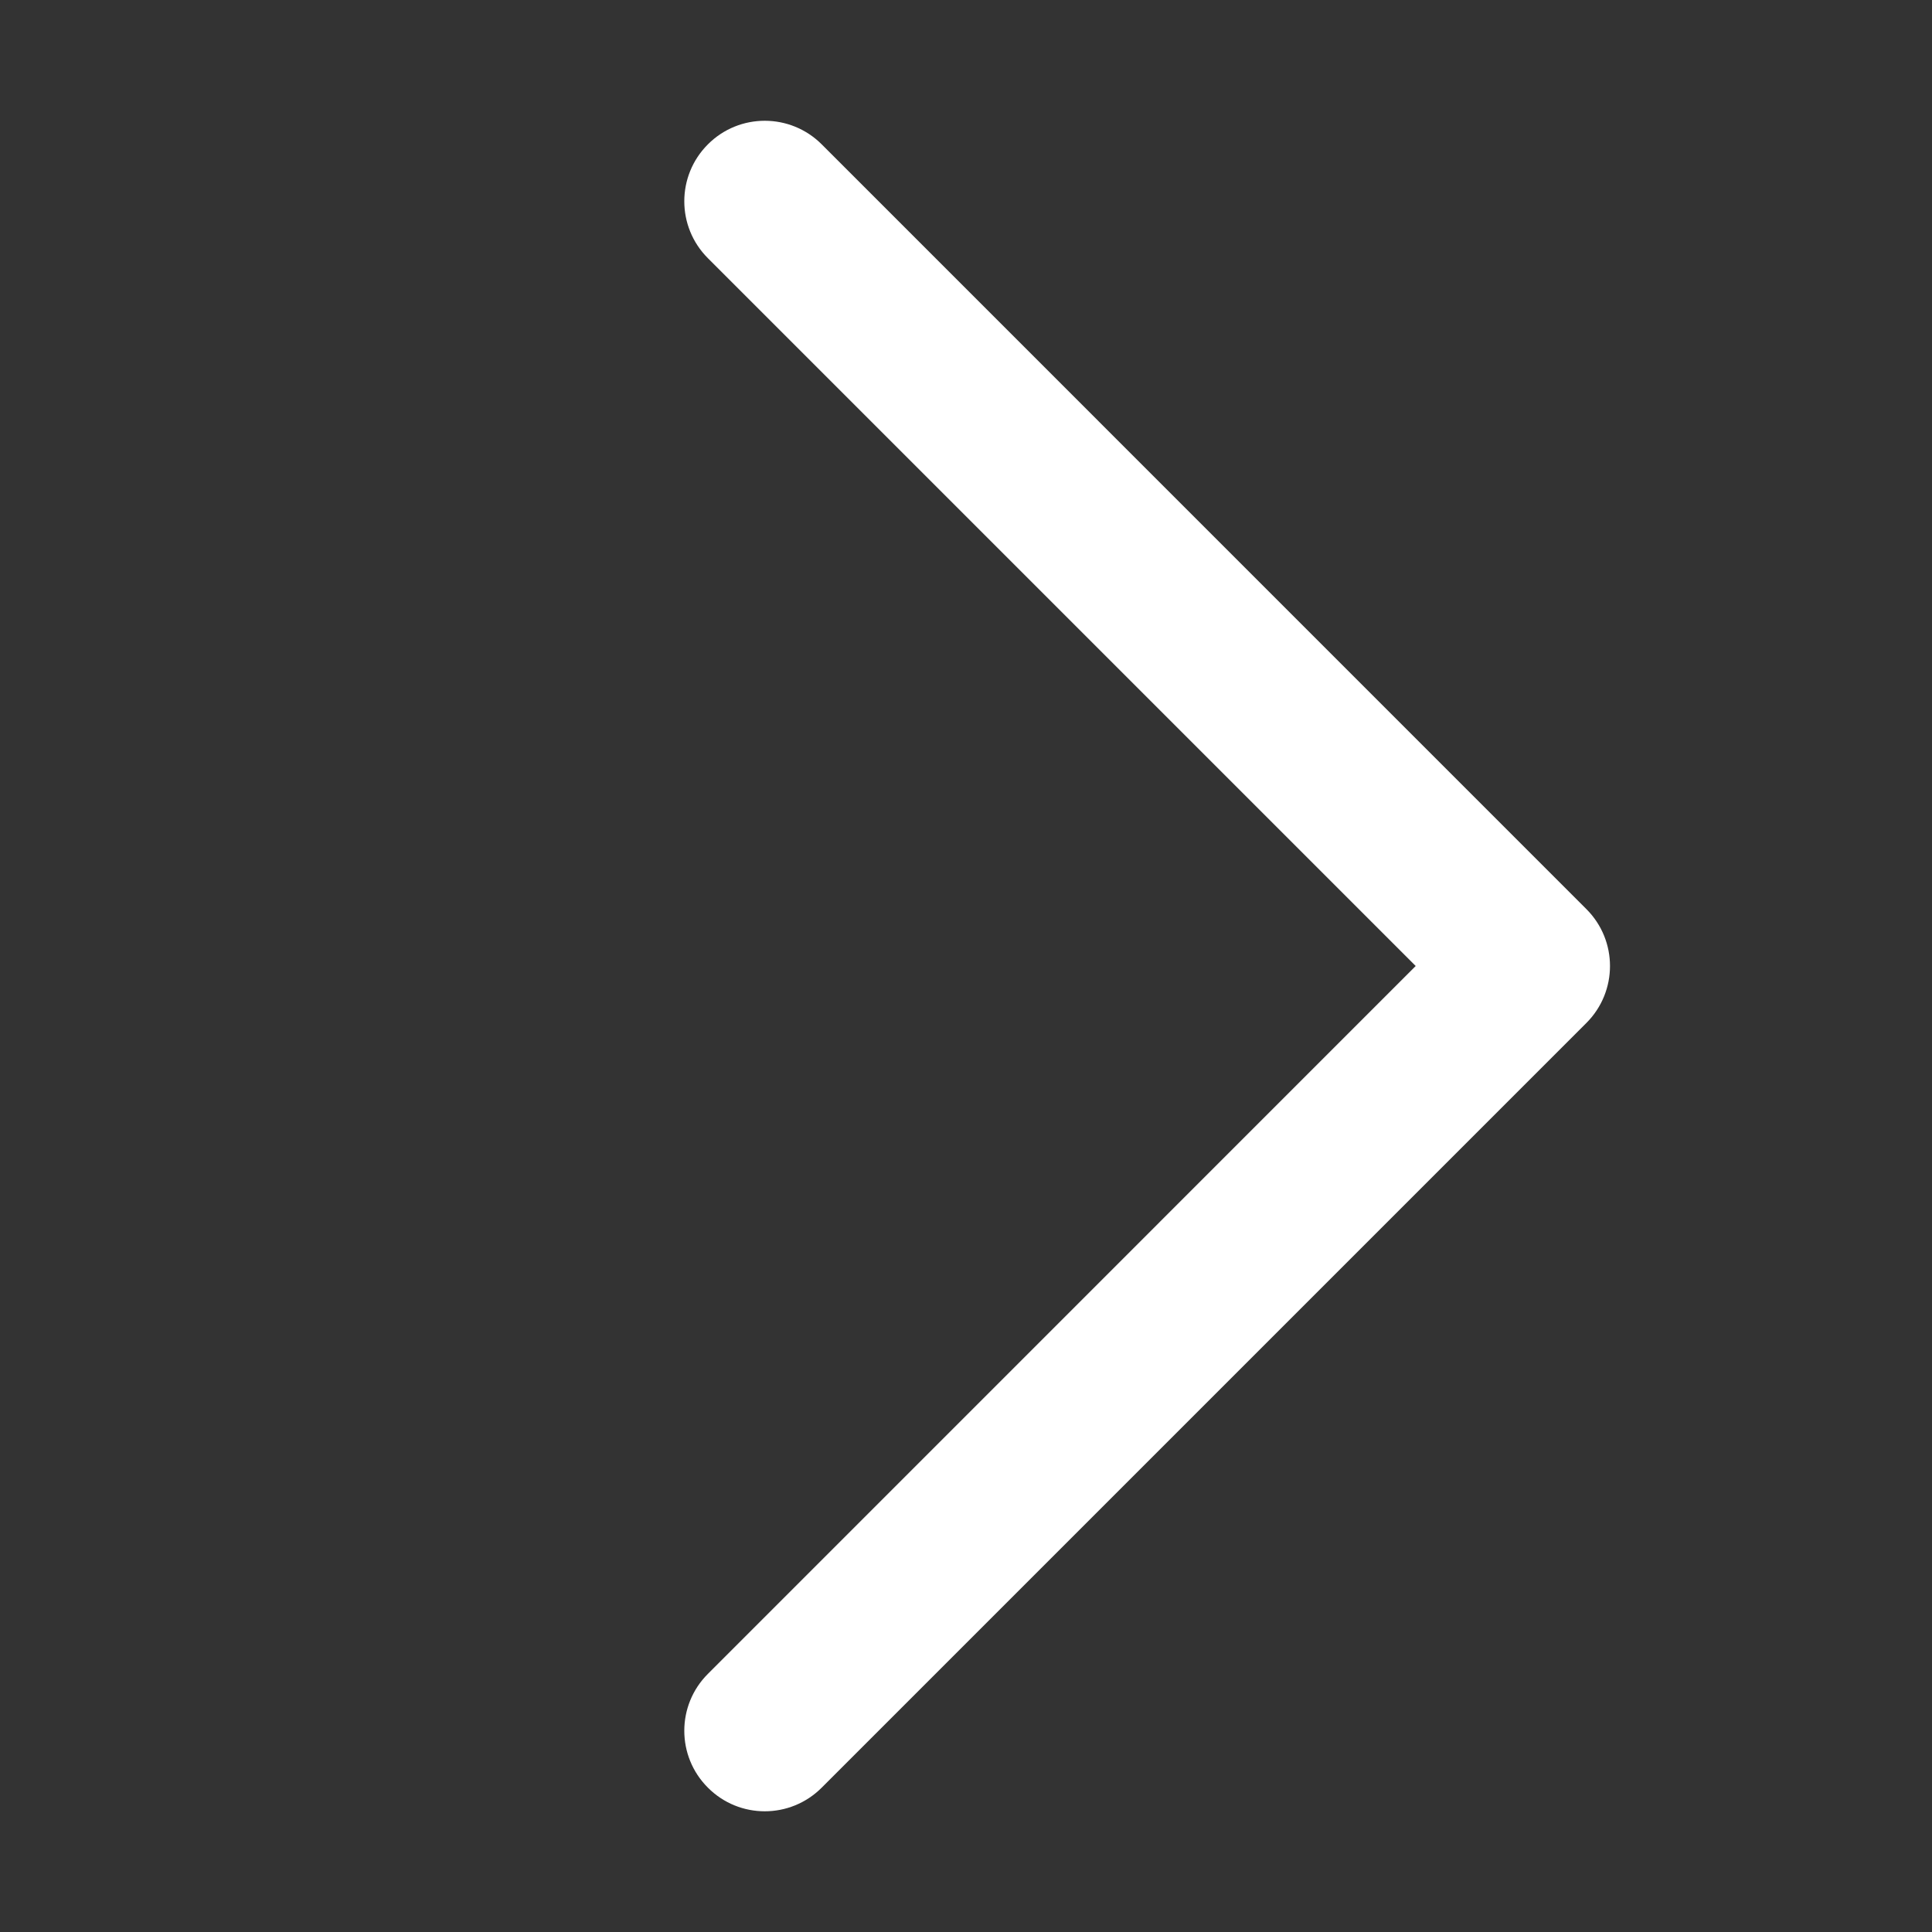 <svg width="25" height="25" viewBox="0 0 25 25" fill="none" xmlns="http://www.w3.org/2000/svg">
<rect x="0" y="0" width="25" height="25" fill="#333333" stroke="none"/>
<g clip-path="url(#clip0)">
<path d="M9.16 23.132C9.363 23.336 9.629 23.438 9.896 23.438C10.163 23.438 10.429 23.336 10.633 23.132L20.528 13.237C20.935 12.83 20.935 12.17 20.528 11.764L10.633 1.868C10.226 1.461 9.566 1.461 9.16 1.868C8.753 2.275 8.753 2.934 9.16 3.341L18.319 12.5L9.16 21.66C8.753 22.066 8.753 22.726 9.16 23.132H9.16Z" fill="white"/>
</g>
<defs>
<clipPath id="clip0">
<rect width="25" height="25" fill="white"/>
</clipPath>
</defs>
</svg>
